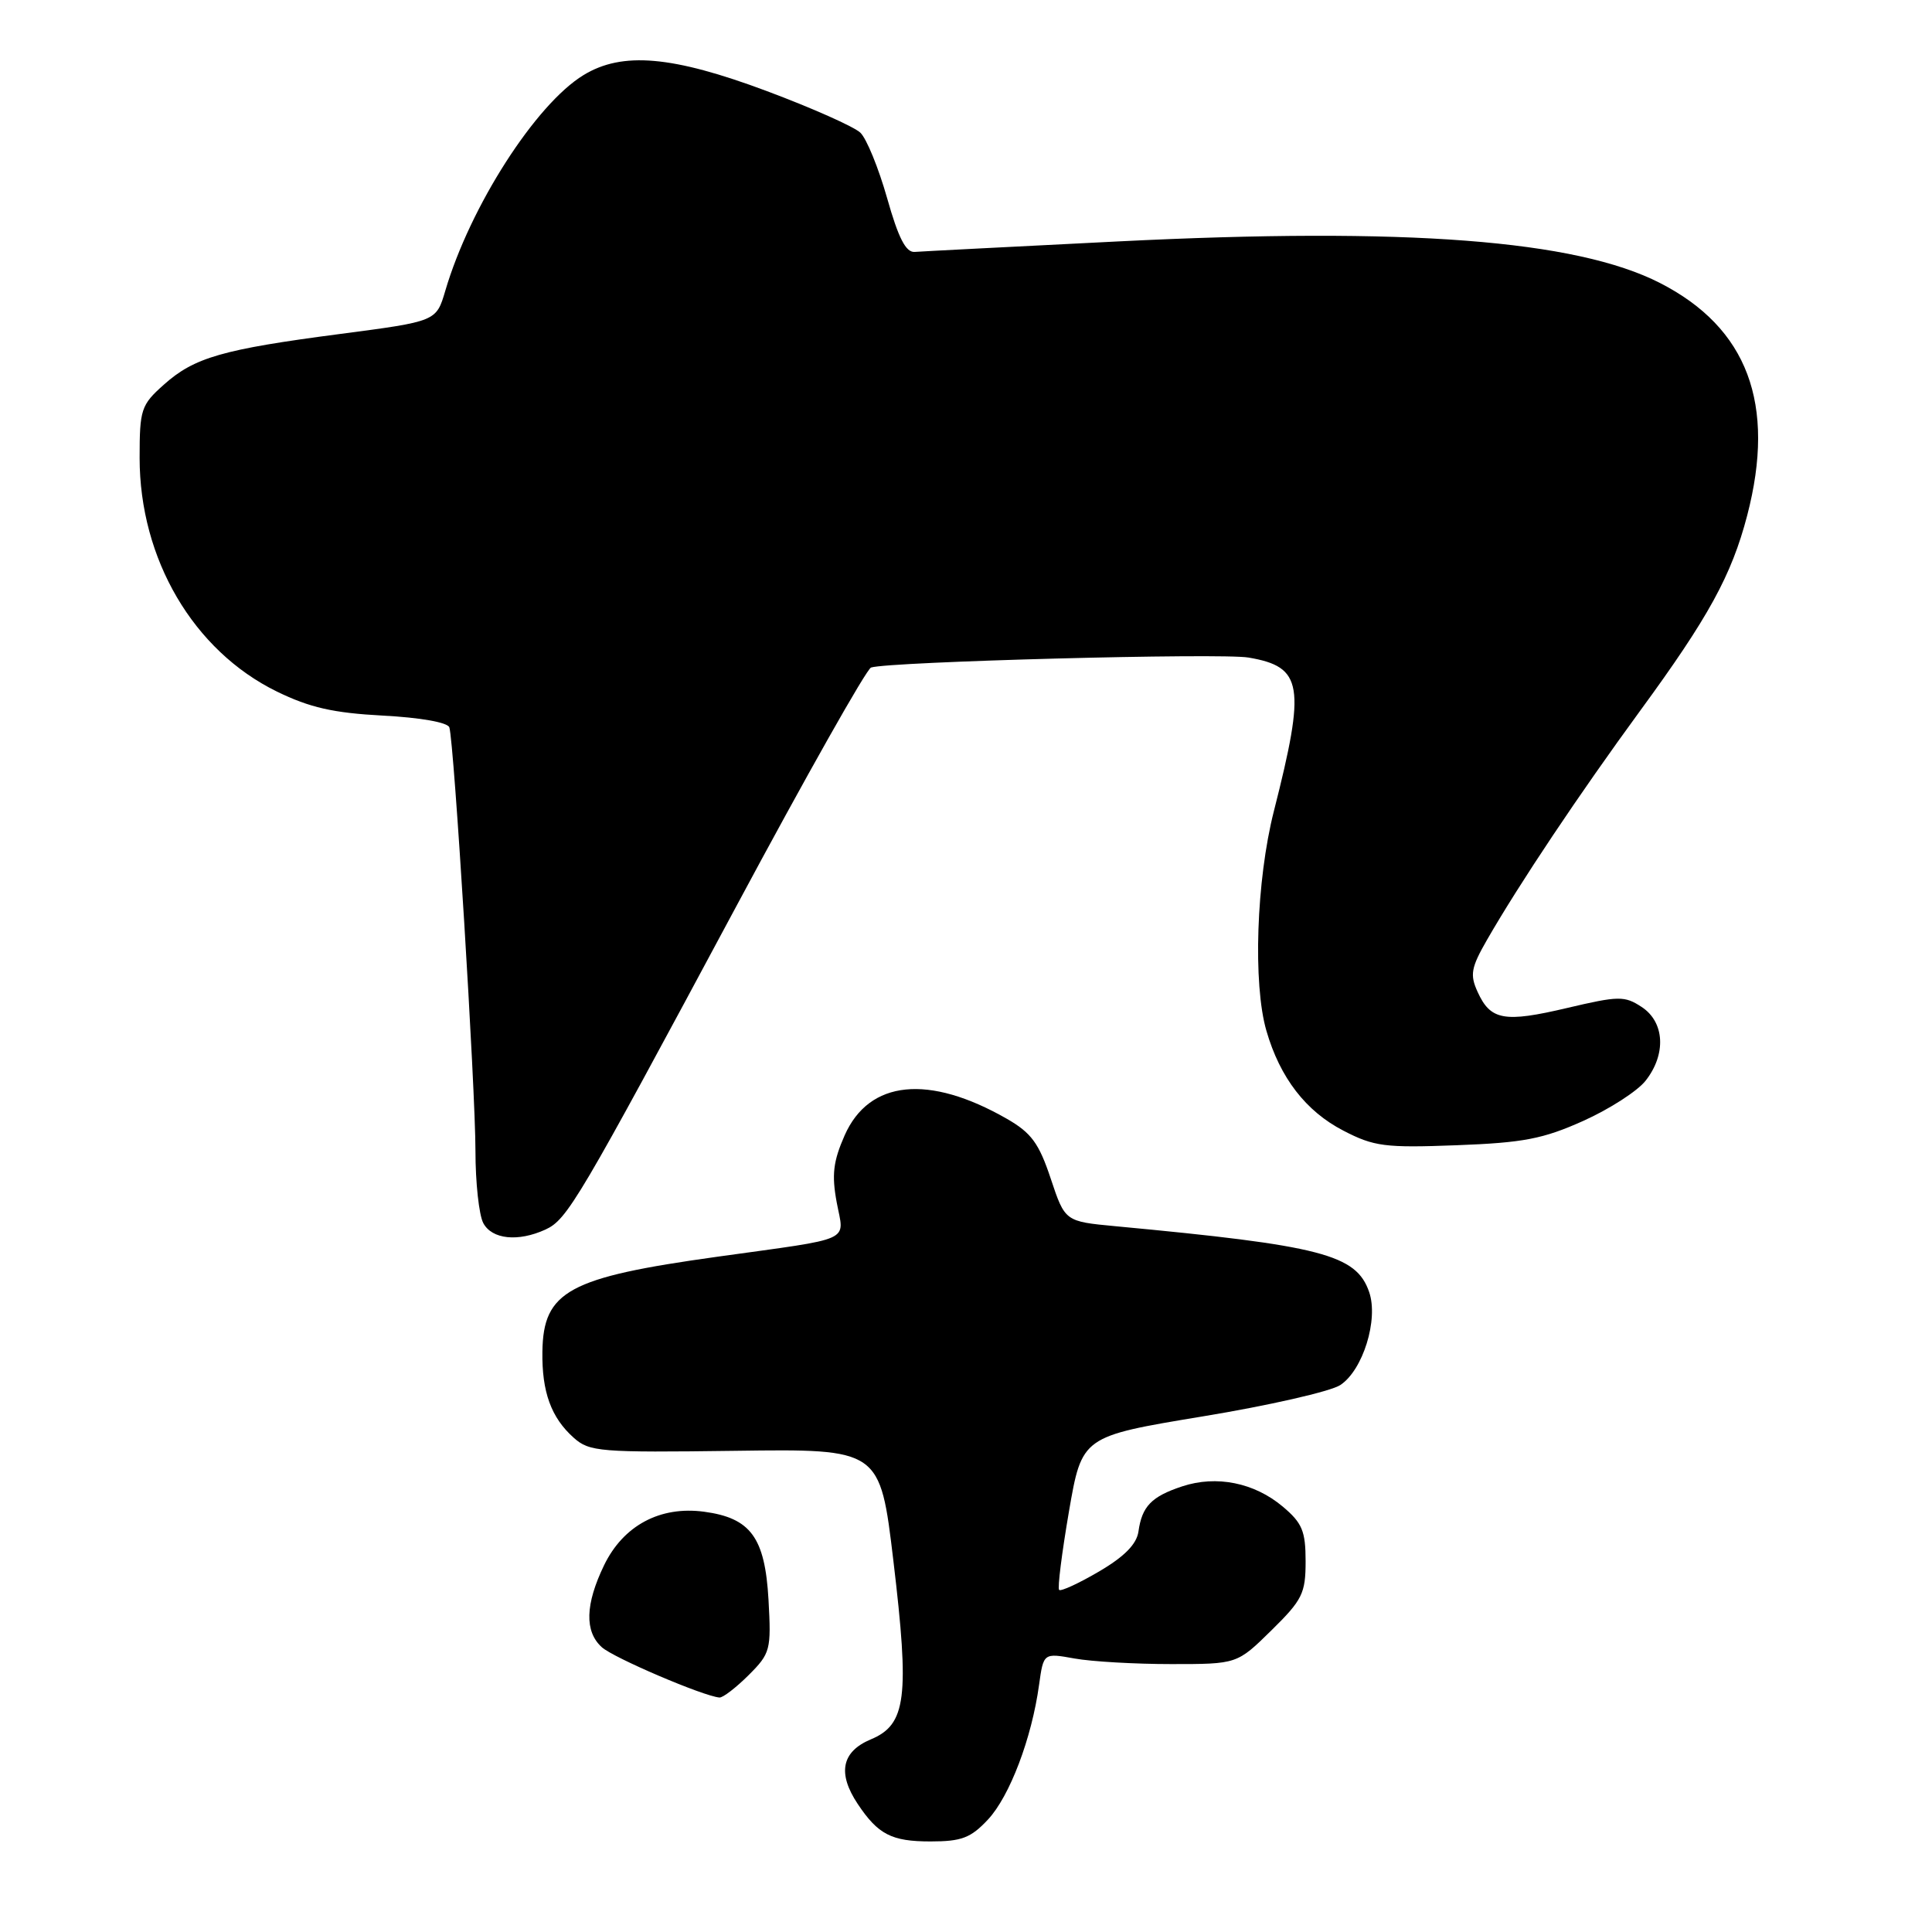 <?xml version="1.0" encoding="UTF-8" standalone="no"?>
<!DOCTYPE svg PUBLIC "-//W3C//DTD SVG 1.1//EN" "http://www.w3.org/Graphics/SVG/1.1/DTD/svg11.dtd" >
<svg xmlns="http://www.w3.org/2000/svg" xmlns:xlink="http://www.w3.org/1999/xlink" version="1.1" viewBox="0 0 256 256">
 <g >
 <path fill="currentColor"
d=" M 130.92 241.09 C 133.79 238.01 136.71 230.33 137.68 223.26 C 138.27 219.02 138.27 219.02 142.38 219.76 C 144.65 220.17 150.42 220.50 155.21 220.50 C 163.92 220.50 163.92 220.50 168.46 216.04 C 172.57 212.00 173.00 211.14 173.00 206.88 C 173.00 202.87 172.55 201.80 169.97 199.63 C 166.20 196.46 161.19 195.45 156.65 196.95 C 152.57 198.30 151.32 199.59 150.85 202.94 C 150.61 204.61 148.99 206.26 145.63 208.23 C 142.95 209.80 140.57 210.90 140.34 210.67 C 140.11 210.45 140.70 205.77 141.64 200.29 C 143.36 190.33 143.36 190.33 159.31 187.69 C 168.08 186.25 176.31 184.37 177.59 183.53 C 180.59 181.57 182.68 174.85 181.42 171.20 C 179.71 166.23 175.11 165.04 147.81 162.48 C 141.12 161.85 141.12 161.85 139.23 156.18 C 137.67 151.49 136.66 150.11 133.42 148.25 C 123.06 142.31 115.16 143.11 111.92 150.44 C 110.40 153.89 110.19 155.67 110.87 159.33 C 111.86 164.66 113.38 163.97 95.00 166.53 C 75.32 169.27 71.99 171.08 71.87 179.10 C 71.79 184.43 73.03 187.84 76.01 190.50 C 78.10 192.37 79.45 192.48 97.43 192.24 C 116.61 191.98 116.61 191.98 118.38 206.83 C 120.54 224.94 120.09 228.52 115.38 230.48 C 111.52 232.10 110.94 234.96 113.65 239.03 C 116.35 243.08 118.13 244.00 123.29 244.00 C 127.42 244.00 128.63 243.54 130.92 241.09 Z  M 99.19 221.97 C 102.09 219.07 102.20 218.63 101.83 211.96 C 101.36 203.72 99.47 201.14 93.29 200.31 C 87.46 199.53 82.59 202.14 80.04 207.41 C 77.54 212.59 77.44 216.19 79.75 218.27 C 81.30 219.67 93.18 224.75 95.33 224.93 C 95.78 224.97 97.52 223.63 99.19 221.97 Z  M 72.26 162.93 C 75.17 161.60 76.60 159.17 97.53 120.15 C 106.77 102.91 114.82 88.65 115.42 88.45 C 117.82 87.67 161.77 86.50 165.44 87.13 C 172.64 88.36 173.04 90.78 168.79 107.50 C 166.47 116.63 166.00 130.39 167.81 136.60 C 169.61 142.81 173.03 147.25 178.01 149.82 C 182.06 151.92 183.52 152.11 193.00 151.75 C 201.86 151.42 204.48 150.91 209.80 148.52 C 213.27 146.96 216.98 144.57 218.05 143.20 C 220.81 139.70 220.58 135.43 217.53 133.43 C 215.26 131.94 214.50 131.95 207.66 133.56 C 199.32 135.53 197.50 135.20 195.79 131.43 C 194.75 129.16 194.92 128.22 197.04 124.53 C 201.33 117.07 209.25 105.23 217.32 94.19 C 226.41 81.77 229.44 76.23 231.51 68.31 C 235.36 53.53 231.56 43.42 219.94 37.49 C 208.80 31.80 186.38 30.08 148.15 31.99 C 134.21 32.69 122.08 33.31 121.20 33.38 C 120.03 33.47 119.04 31.54 117.55 26.26 C 116.42 22.28 114.83 18.37 114.00 17.58 C 113.17 16.79 107.60 14.31 101.61 12.07 C 89.09 7.39 82.46 6.81 77.32 9.95 C 70.97 13.82 62.28 27.38 59.00 38.54 C 57.81 42.58 57.81 42.58 45.15 44.24 C 29.47 46.29 25.74 47.36 21.70 50.98 C 18.69 53.66 18.50 54.25 18.50 60.67 C 18.50 74.08 25.63 86.22 36.68 91.63 C 41.04 93.76 44.16 94.47 50.72 94.82 C 55.69 95.08 59.32 95.72 59.54 96.38 C 60.16 98.24 63.00 144.31 63.00 152.50 C 63.00 156.70 63.47 161.00 64.04 162.07 C 65.19 164.22 68.64 164.58 72.26 162.93 Z "/>
</g>
</svg>